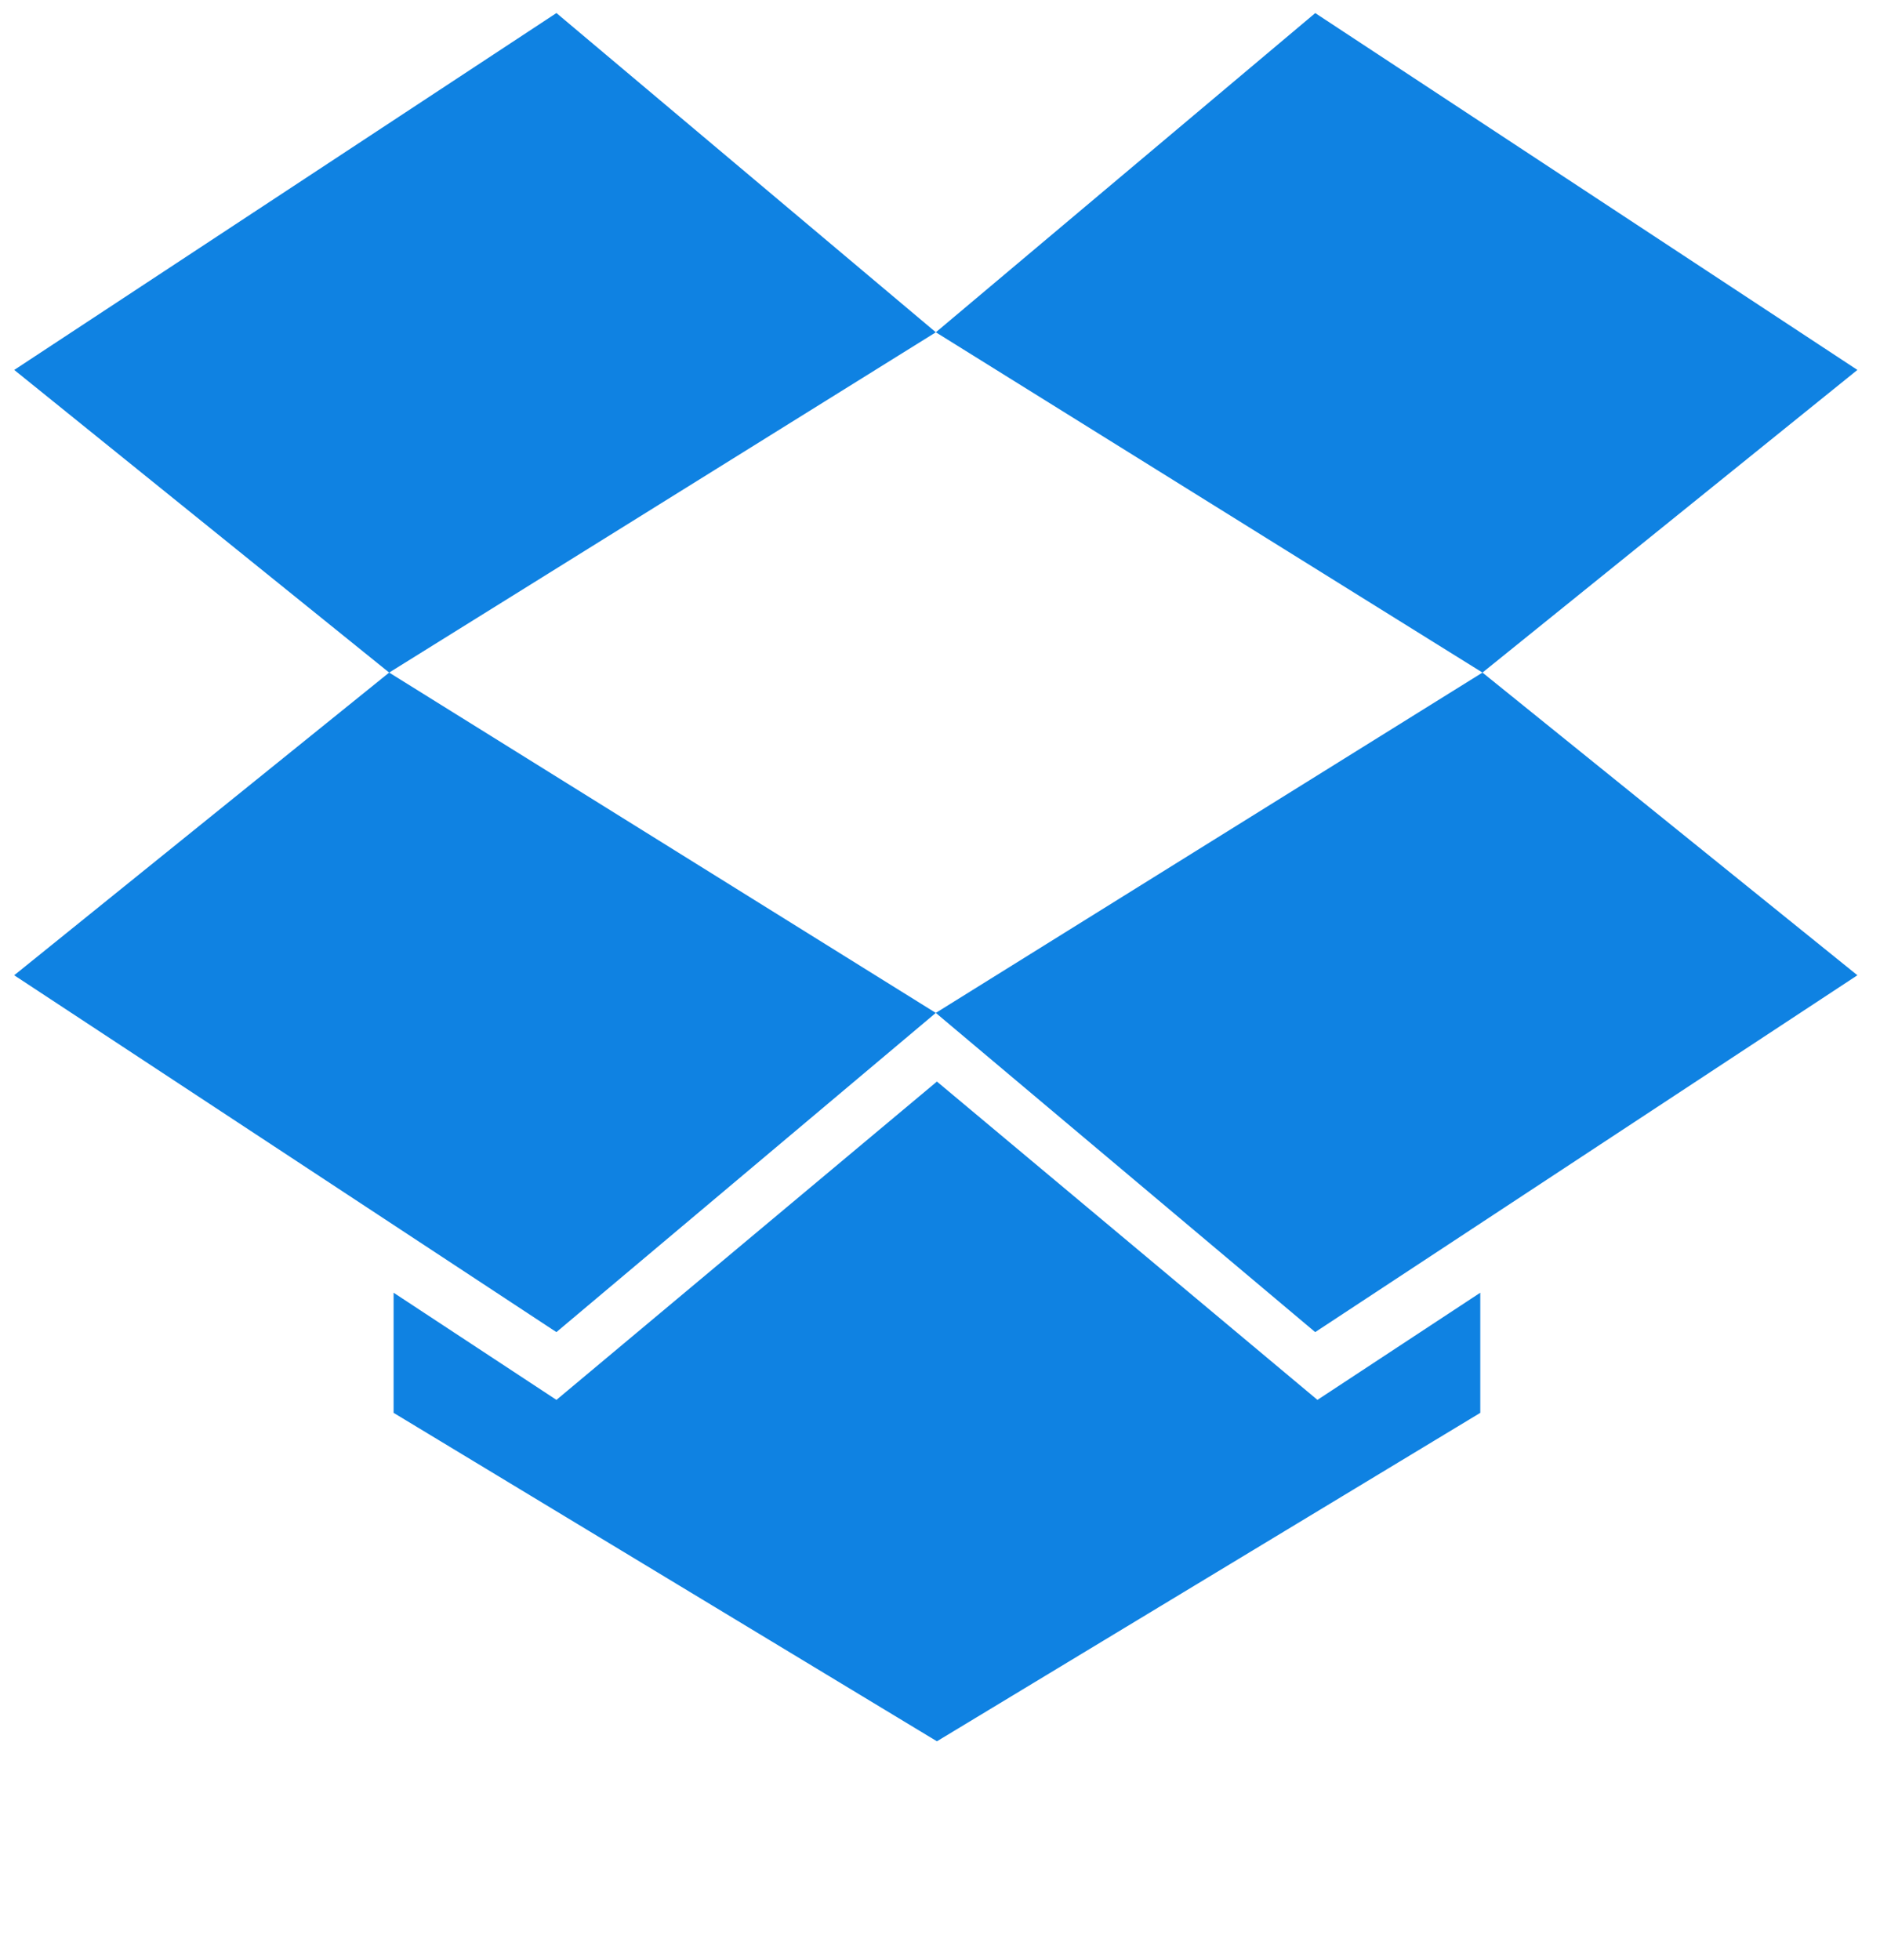 <svg width="47" height="49" viewBox="0 0 47 49" fill="none" xmlns="http://www.w3.org/2000/svg">
<g id="ic_dropbox.svg" clip-path="url(#clip0_1_3952)">
<path id="Vector" fill-rule="evenodd" clip-rule="evenodd" d="M0.356 9.247L13.911 0.326L23.396 8.306L9.729 16.812L0.356 9.247ZM37.062 16.812L23.396 8.306L32.881 0.327L46.435 9.247L37.062 16.812ZM37.062 16.812L46.435 24.378L32.88 33.298L23.395 25.319L13.91 33.298L0.355 24.378L9.729 16.812L23.395 25.319L37.062 16.812ZM23.423 27.035L13.911 34.992L9.84 32.313V35.316L23.423 43.526L37.007 35.316V32.313L32.936 34.992L23.423 27.035Z" fill="#0F82E2"/>
</g>
<defs>
<clipPath id="clip0_1_3952">
<rect width="46.08" height="48" fill="white" transform="translate(0.355 0.308)"/>
</clipPath>
</defs>
</svg>
